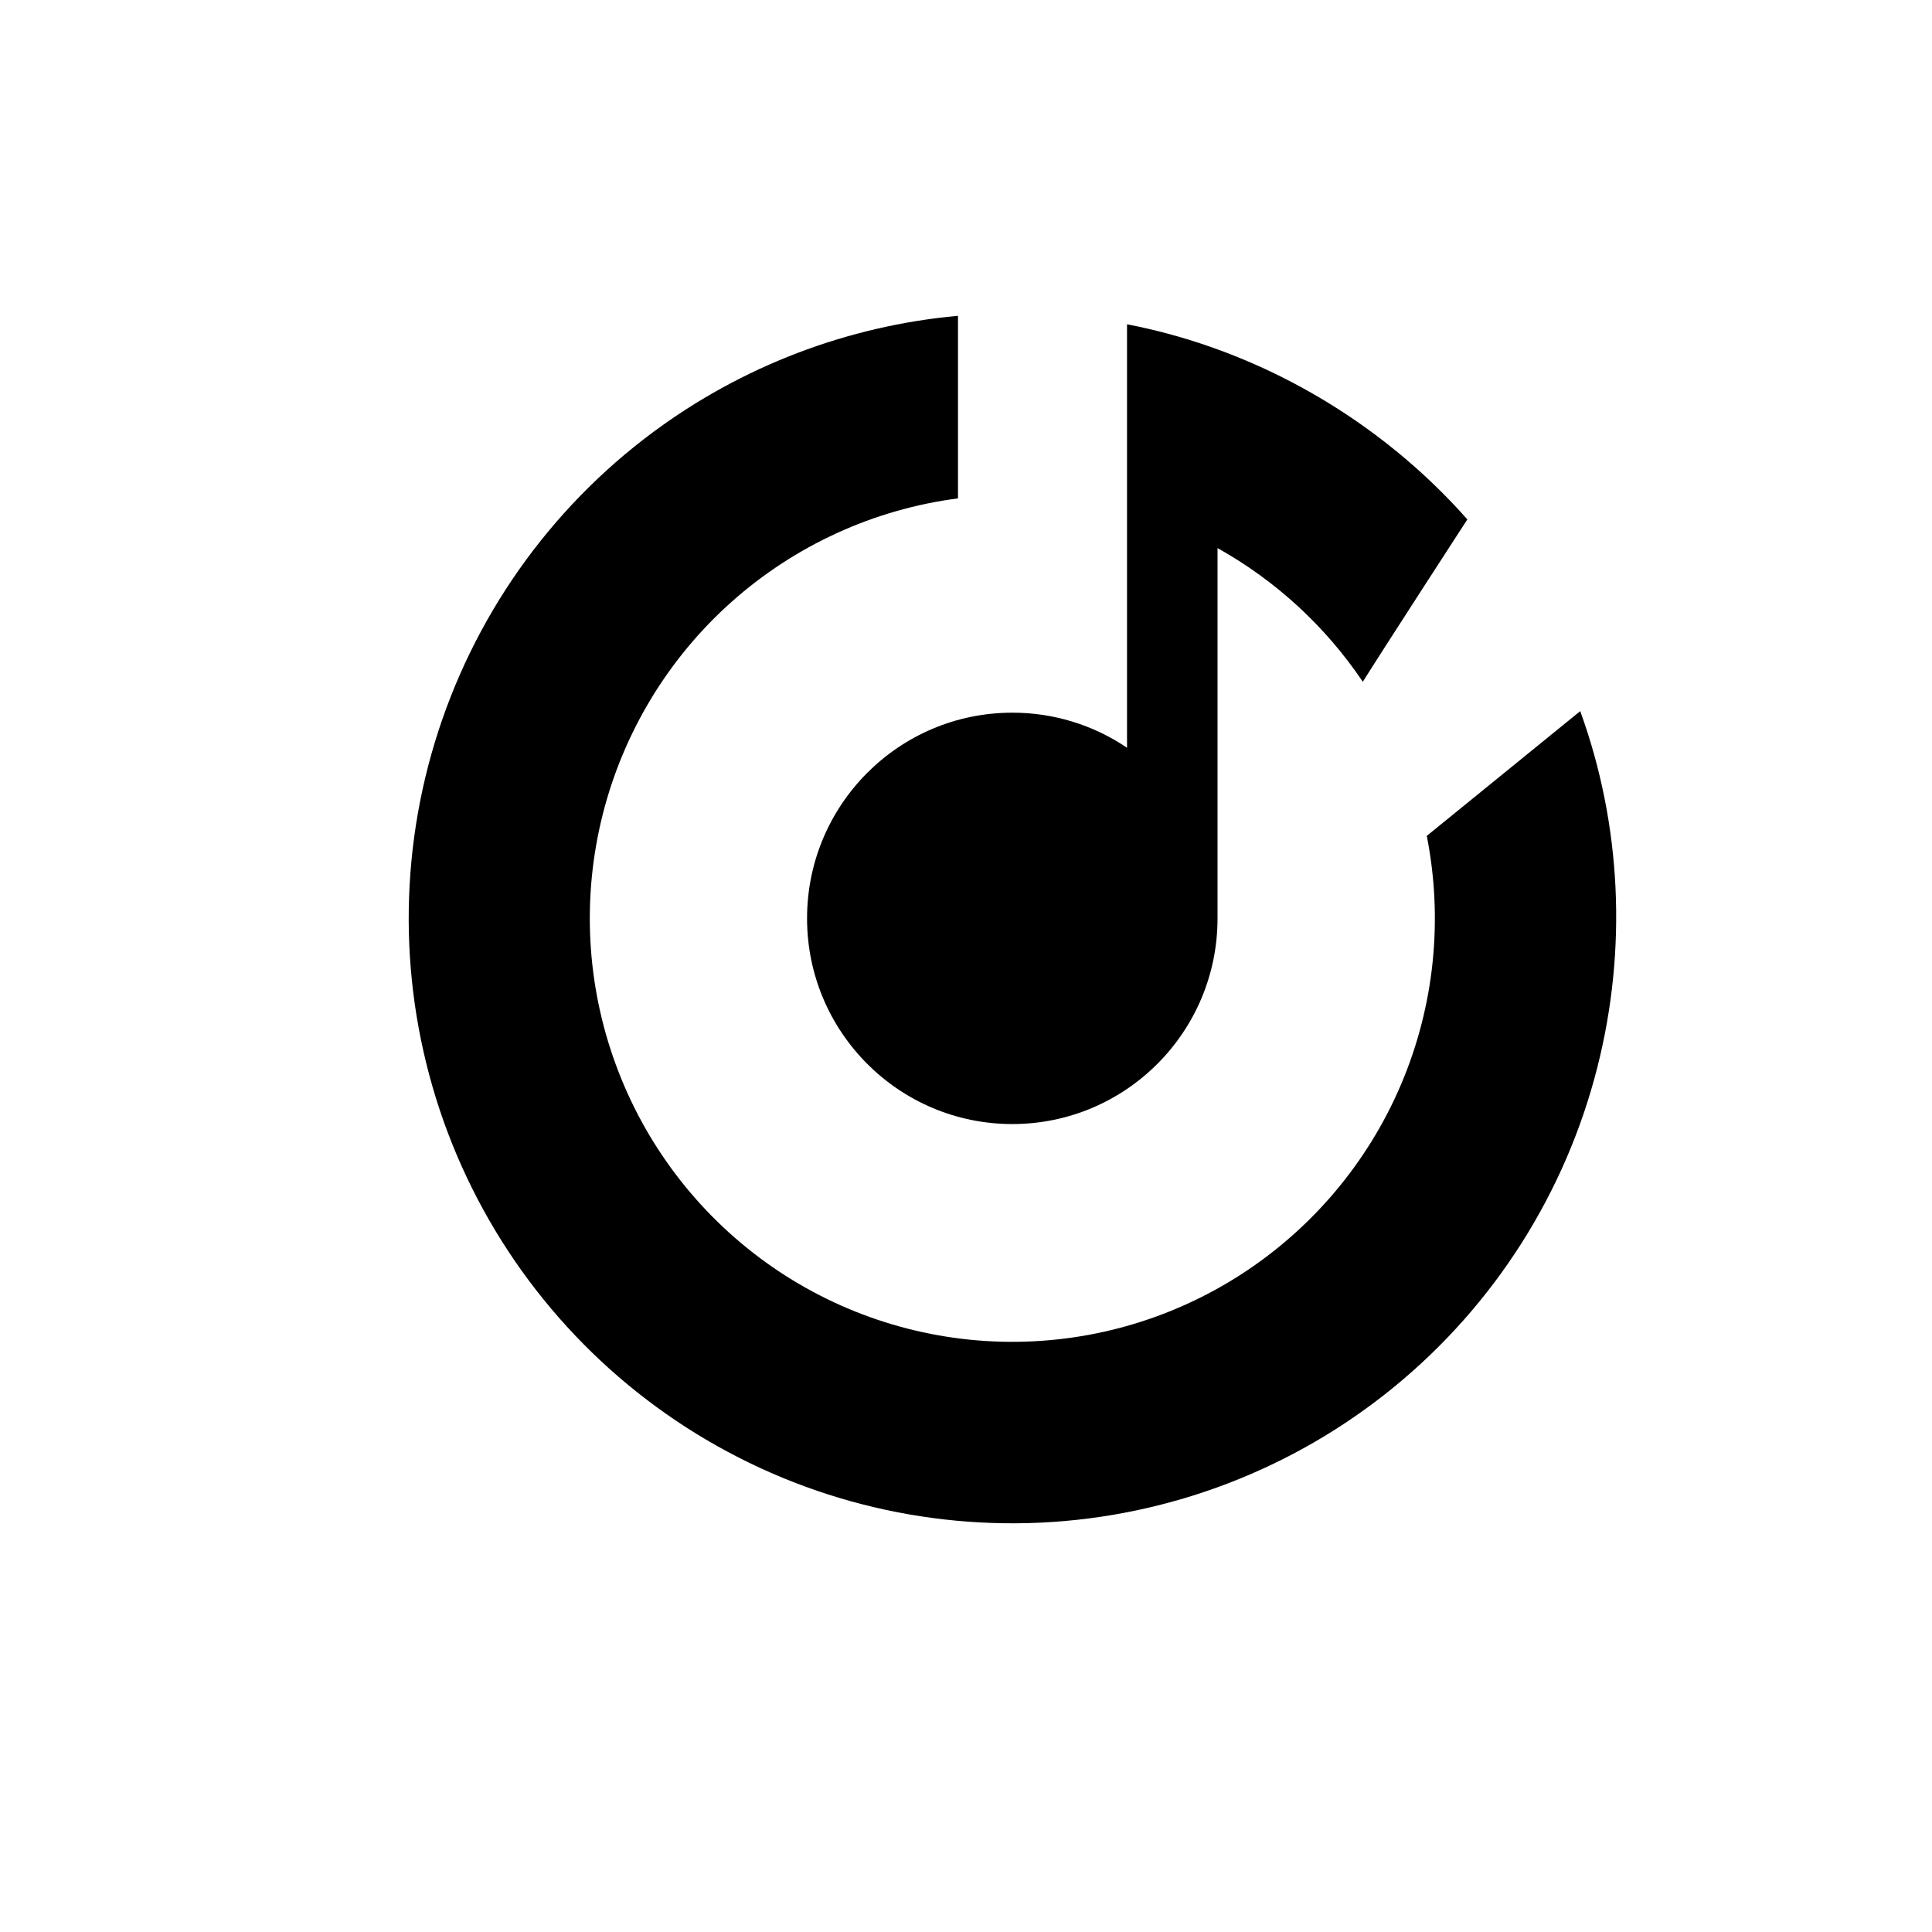 <svg viewBox="0 0 26 26" xmlns="http://www.w3.org/2000/svg">
    <path d="M8.787 5.817C9.986 4.927 11.406 4.385 12.892 4.25V6.707C11.761 6.854 10.7 7.339 9.847 8.098C8.994 8.857 8.389 9.857 8.11 10.965C7.831 12.074 7.891 13.241 8.283 14.315C8.674 15.389 9.379 16.32 10.306 16.988C11.232 17.655 12.338 18.027 13.478 18.056C14.619 18.085 15.742 17.77 16.701 17.151C17.66 16.532 18.412 15.639 18.858 14.586C19.304 13.533 19.423 12.371 19.201 11.249L21.266 9.57C21.822 11.102 21.899 12.776 21.497 14.361C21.069 16.052 20.11 17.561 18.761 18.665C17.412 19.769 15.744 20.409 14.005 20.491C12.265 20.573 10.545 20.092 9.099 19.12C7.653 18.148 6.556 16.736 5.971 15.092C5.387 13.448 5.345 11.659 5.852 9.989C6.359 8.319 7.388 6.856 8.787 5.817Z"
          stroke-width="0.5" stroke-miterlimit="2" stroke-linecap="round" stroke-linejoin="round"/>
    <path d="M19.747 6.99C19.747 6.99 18.676 8.64 18.34 9.175C17.839 8.43 17.169 7.814 16.385 7.376V12.359C16.385 13.888 15.149 15.127 13.623 15.127C12.098 15.127 10.861 13.888 10.861 12.359C10.861 10.83 12.098 9.591 13.623 9.591C14.174 9.59 14.711 9.754 15.167 10.063V4.364C16.96 4.71 18.583 5.673 19.747 6.99Z"
          stroke-width="0.5" stroke-miterlimit="10" stroke-linecap="round" stroke-linejoin="round"/>
</svg>
